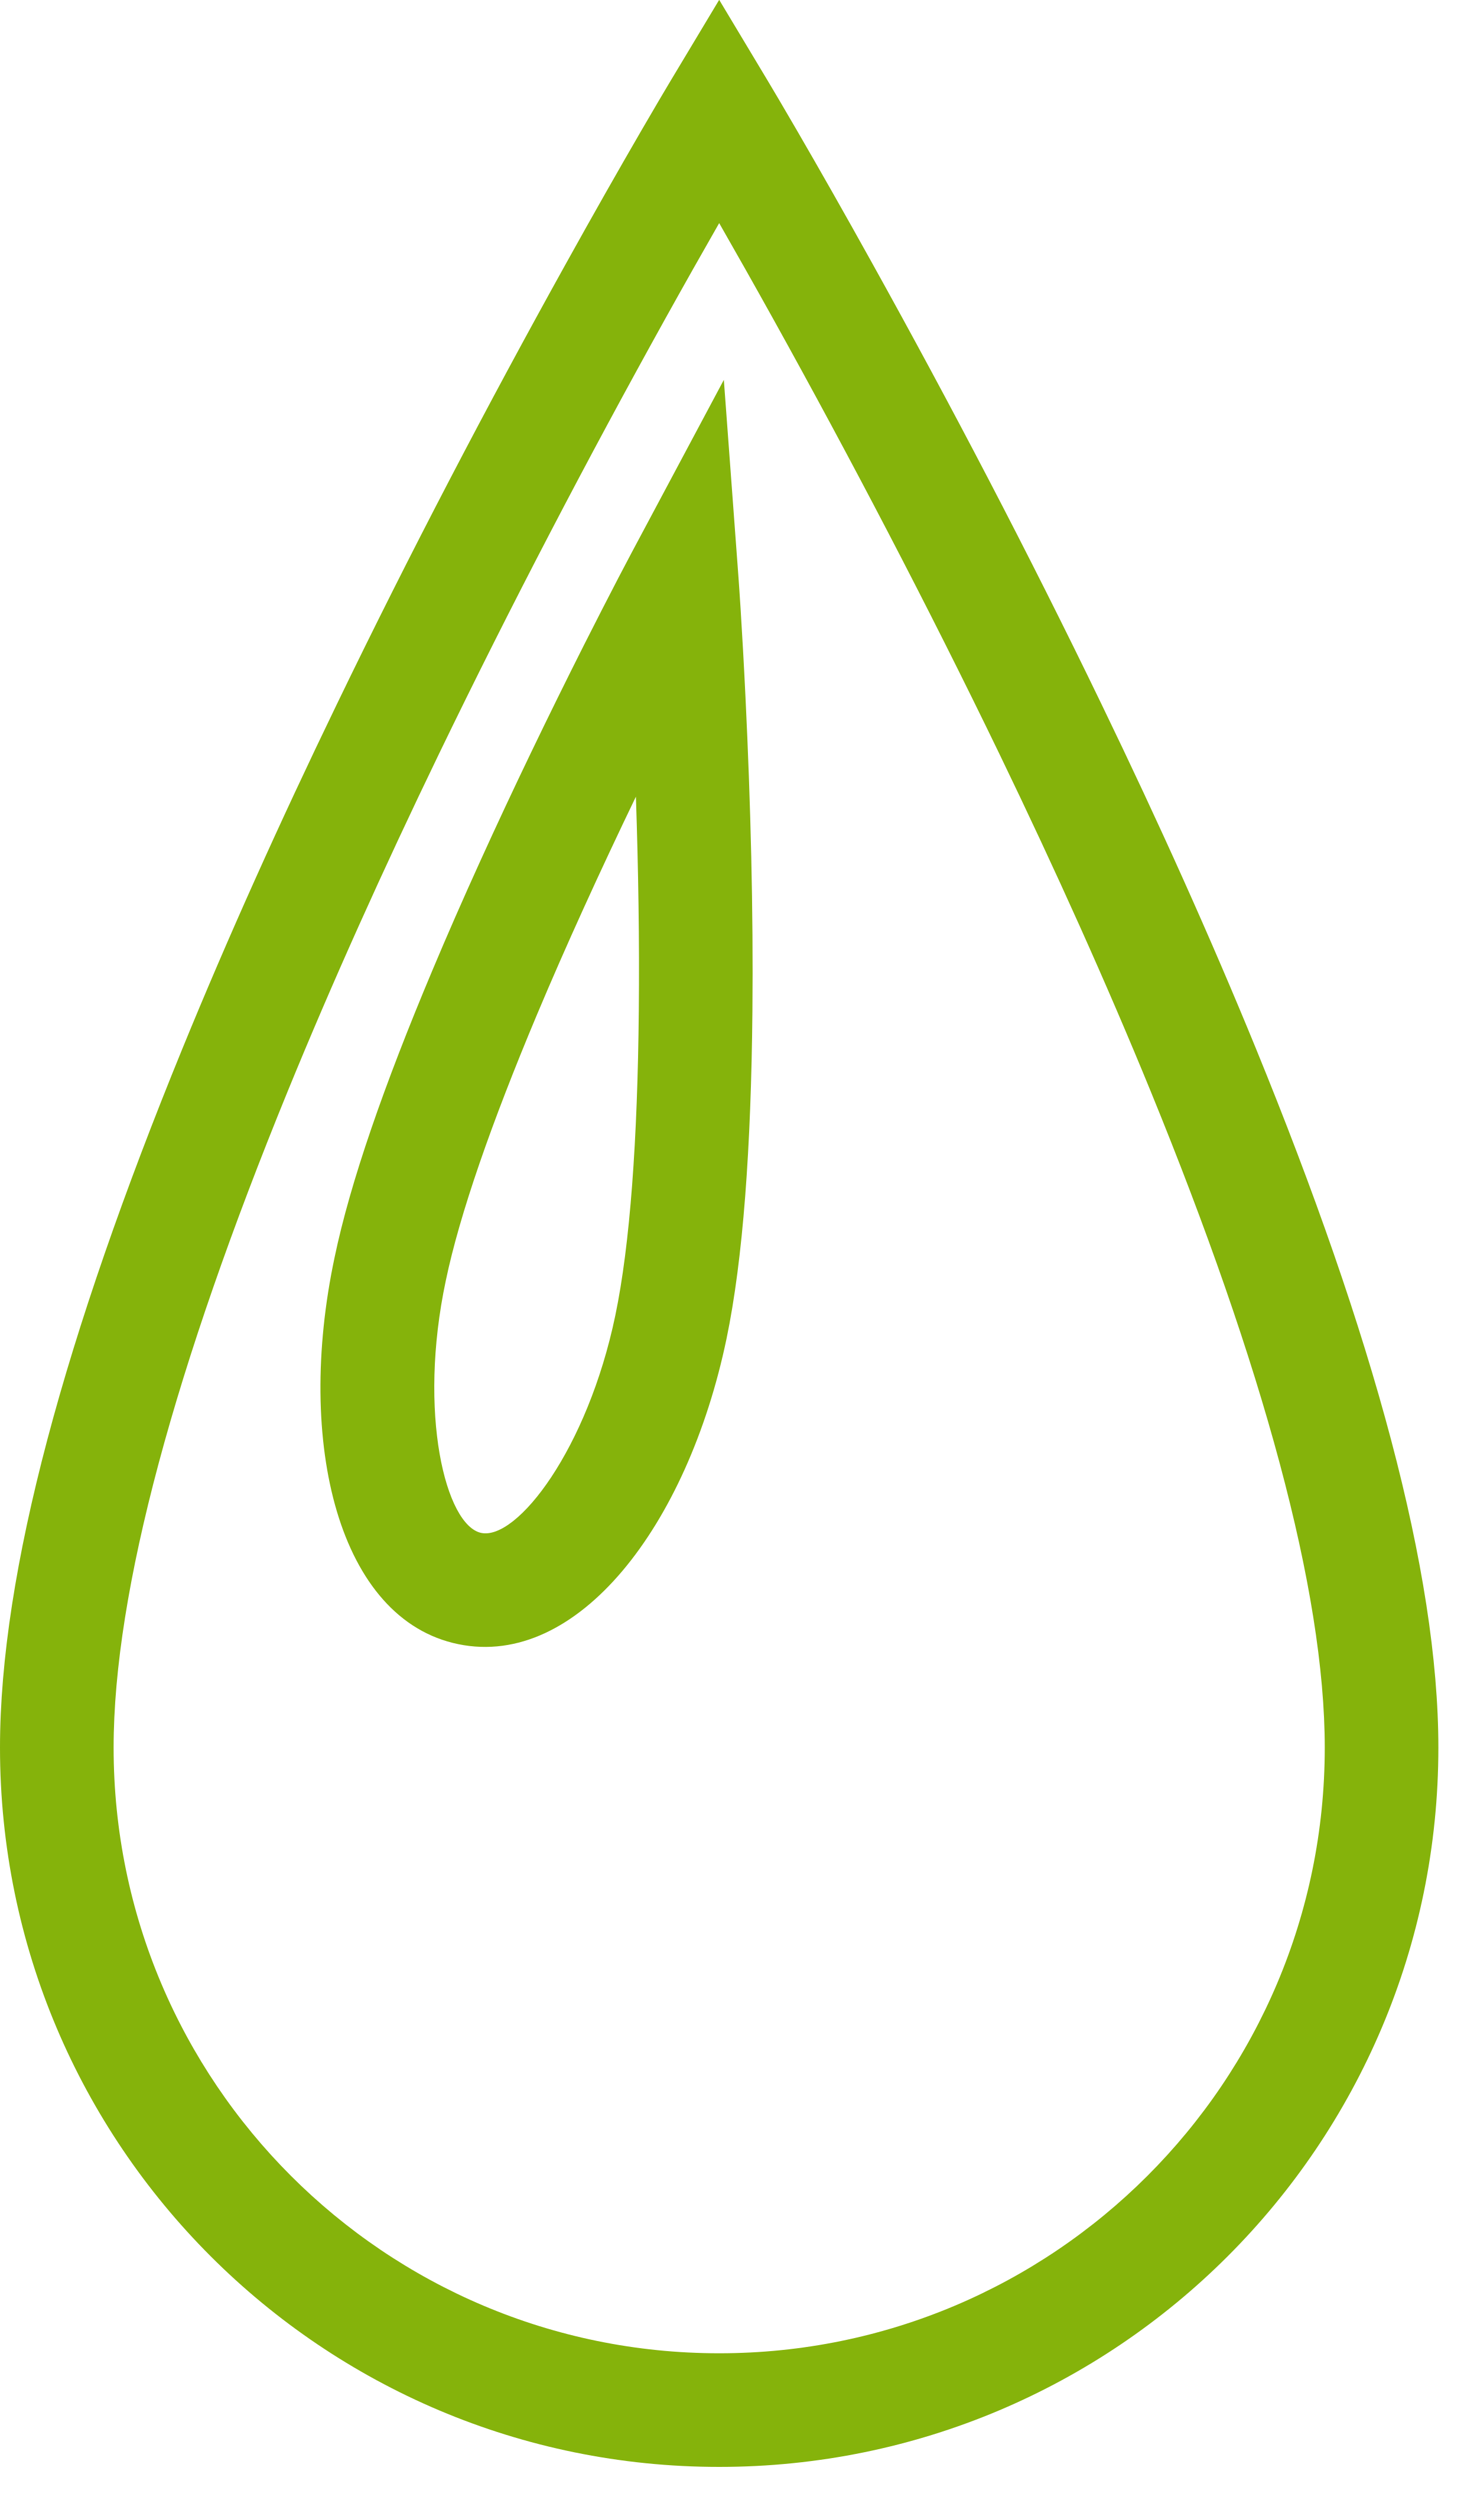 <?xml version="1.0" encoding="UTF-8" standalone="no"?>
<svg width="26px" height="44px" viewBox="0 0 26 44" version="1.1" xmlns="http://www.w3.org/2000/svg" xmlns:xlink="http://www.w3.org/1999/xlink">
    <!-- Generator: Sketch 49.3 (51167) - http://www.bohemiancoding.com/sketch -->
    <title>icon-water</title>
    <desc>Created with Sketch.</desc>
    <defs></defs>
    <g id="Page-1" stroke="none" stroke-width="1" fill="none" fill-rule="evenodd">
        <g id="icon-water" transform="translate(0, -1)" fill="#85B30B" fill-rule="nonzero">
            <path d="M11.712,6.608 C10.355,9.053 8.997,11.644 7.73,14.264 C6.736,16.321 5.839,18.314 5.063,20.211 C3.094,25.028 2,28.996 2,31.76 C2,37.647 6.773,42.42 12.66,42.42 C18.547,42.42 23.32,37.647 23.32,31.76 C23.32,28.996 22.226,25.028 20.257,20.211 C19.481,18.314 18.584,16.321 17.59,14.264 C16.323,11.644 14.965,9.053 13.608,6.608 C13.274,6.007 12.956,5.444 12.66,4.927 C12.364,5.444 12.046,6.007 11.712,6.608 Z M25.32,31.76 C25.32,38.752 19.652,44.42 12.66,44.42 C5.668,44.42 9.99200722e-16,38.752 0,31.76 C2.22044605e-16,28.671 1.152,24.493 3.212,19.454 C4.005,17.516 4.918,15.486 5.93,13.394 C7.214,10.736 8.589,8.113 9.964,5.637 C10.445,4.77 10.892,3.984 11.294,3.291 C11.536,2.875 11.709,2.581 11.803,2.425 L12.66,0.997 L13.517,2.425 C13.611,2.581 13.784,2.875 14.026,3.291 C14.428,3.984 14.875,4.77 15.356,5.637 C16.731,8.113 18.106,10.736 19.39,13.394 C20.402,15.486 21.315,17.516 22.108,19.454 C24.168,24.493 25.32,28.671 25.32,31.76 Z" id="Shape"></path>
            <path d="M11.245,18.78 C11.257,17.574 11.237,16.305 11.194,15.022 C10.879,15.676 10.569,16.336 10.271,16.992 C9.979,17.634 9.706,18.256 9.454,18.855 C8.649,20.771 8.091,22.374 7.848,23.538 C7.351,25.876 7.845,27.851 8.472,27.981 C9.103,28.111 10.341,26.506 10.831,24.156 C11.091,22.91 11.224,21.058 11.245,18.78 Z M12.789,24.564 C12.102,27.859 10.164,30.371 8.068,29.939 C5.967,29.507 5.193,26.408 5.891,23.126 C6.165,21.813 6.759,20.105 7.611,18.08 C7.87,17.463 8.151,16.823 8.45,16.165 C9.033,14.881 9.658,13.588 10.282,12.349 C10.501,11.916 10.704,11.52 10.886,11.17 C10.996,10.959 11.075,10.809 11.118,10.729 L12.742,7.686 L12.997,11.126 C13.005,11.234 13.019,11.435 13.037,11.716 C13.066,12.183 13.096,12.705 13.123,13.271 C13.214,15.143 13.262,17.032 13.245,18.799 C13.222,21.197 13.081,23.16 12.789,24.564 Z" id="Shape"></path>
        </g>
    </g>
</svg>